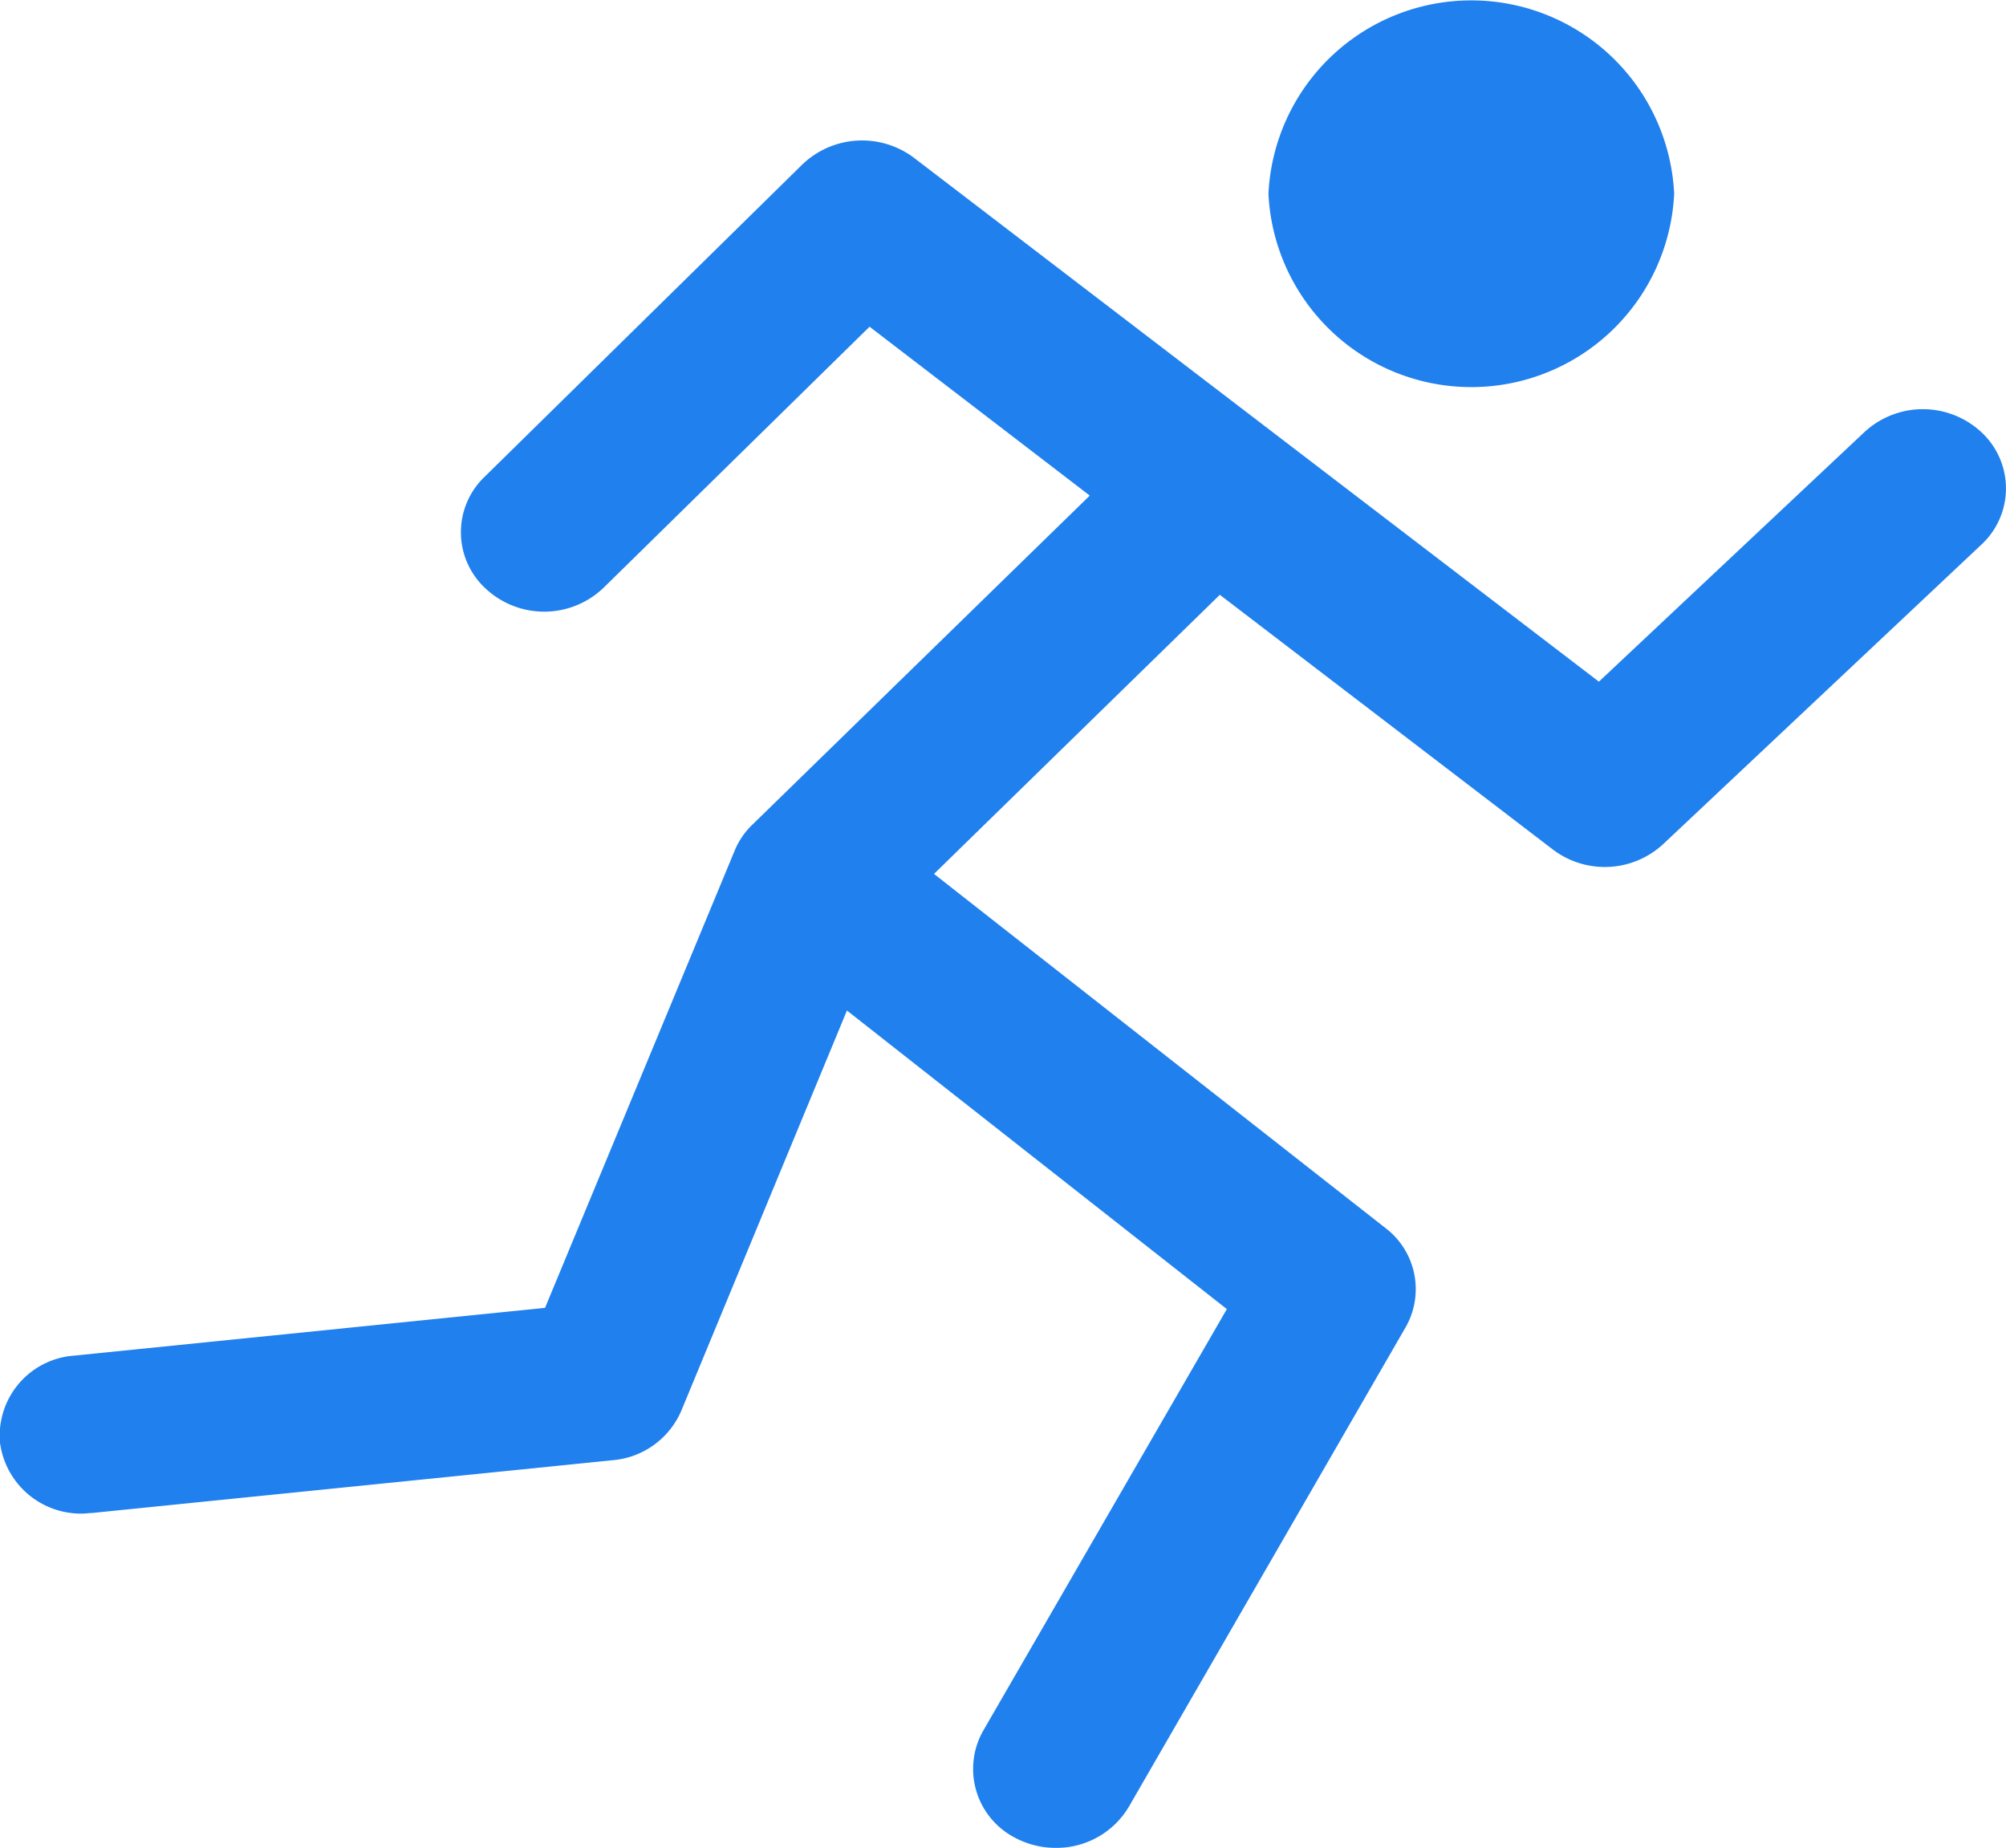 <svg xmlns="http://www.w3.org/2000/svg" width="21.454" height="19.762" viewBox="0 0 21.454 19.762">
  <path id="Icon" d="M10.866,19.659a.828.828,0,0,1-.35-1.151L13.121,14,9.058,10.807,7.287,15.086a.879.879,0,0,1-.732.53l-5.574.565c-.031,0-.064.006-.094.006A.873.873,0,0,1,0,15.429a.858.858,0,0,1,.79-.931l5.039-.511L7.856,9.1a.813.813,0,0,1,.19-.28L11.655,5.3,9.3,3.494,6.456,6.285A.917.917,0,0,1,5.2,6.3a.819.819,0,0,1-.018-1.2l3.4-3.342a.923.923,0,0,1,1.192-.071L17.1,7.29l2.841-2.67a.919.919,0,0,1,1.256.008.819.819,0,0,1-.01,1.2l-3.4,3.2a.919.919,0,0,1-1.178.058L13.046,6.361,9.989,9.346l4.828,3.787a.821.821,0,0,1,.215,1.063l-2.96,5.128a.9.9,0,0,1-.779.438A.92.92,0,0,1,10.866,19.659Zm2.7-17.587a2.172,2.172,0,0,1,4.339,0,2.172,2.172,0,0,1-4.339,0Z" fill="#2080ee"/>
</svg>
